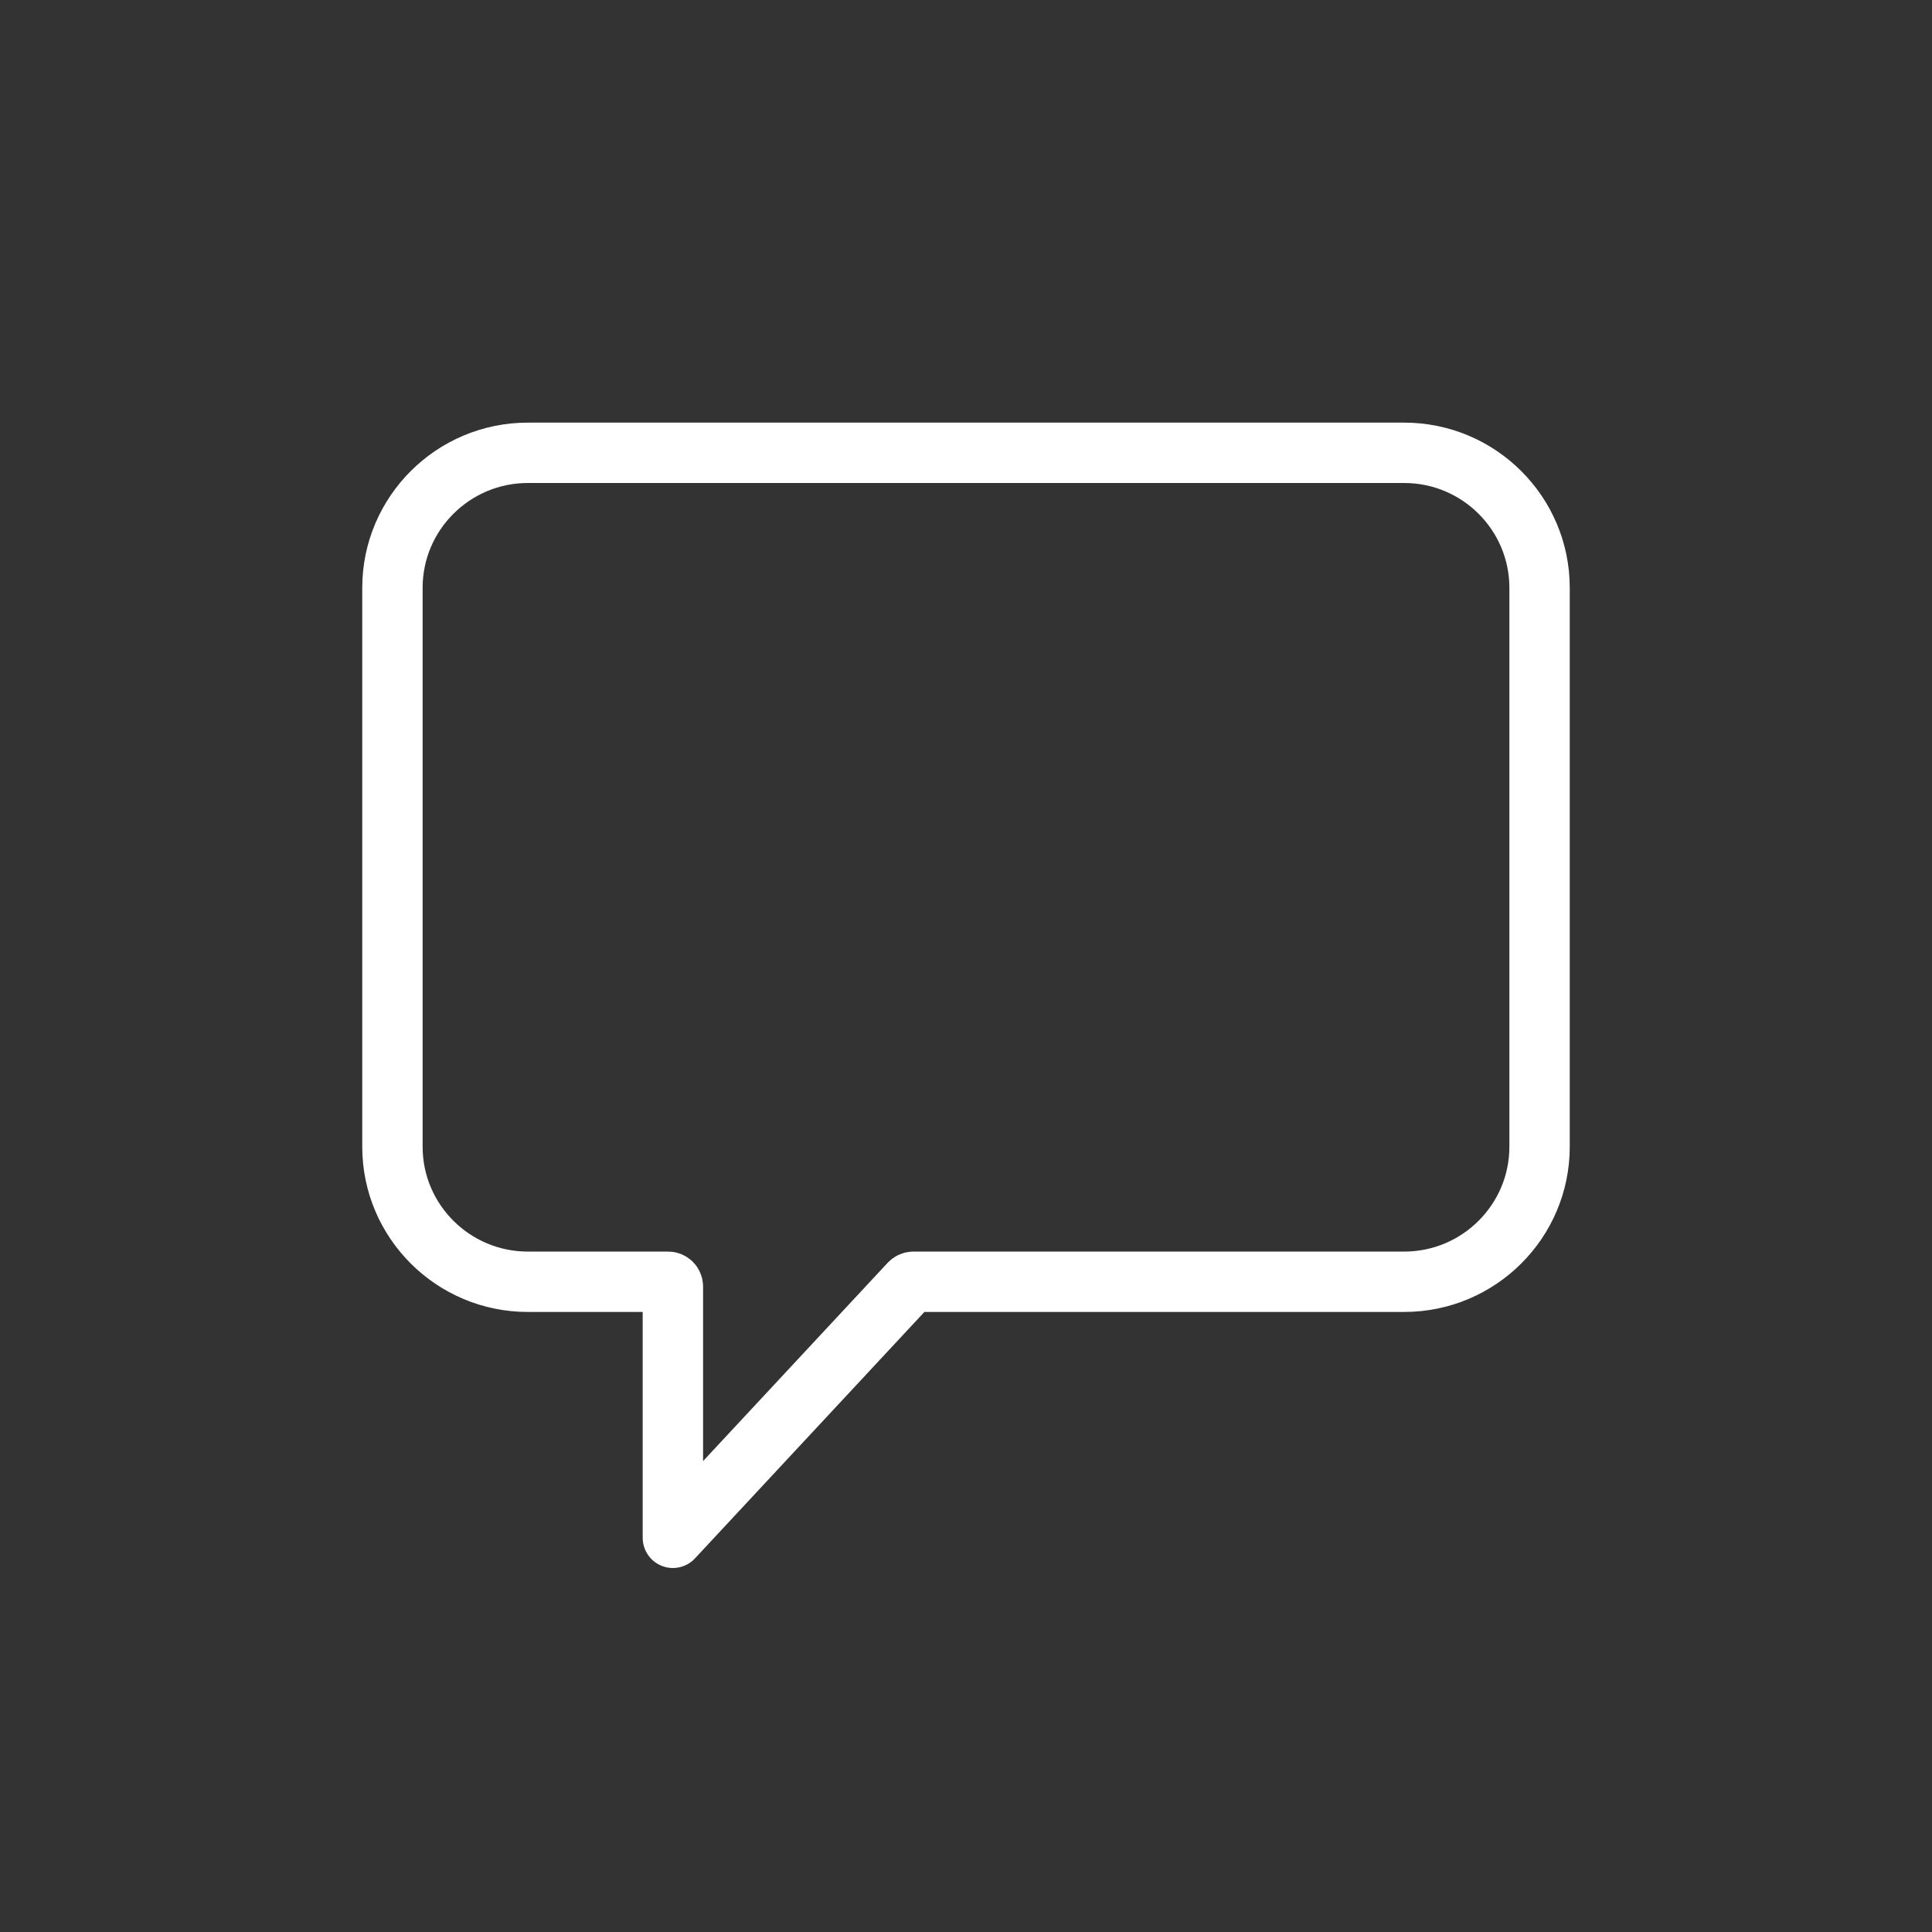 <?xml version="1.0" encoding="UTF-8" standalone="no"?>
<svg width="32px" height="32px" viewBox="0 0 32 32" version="1.1" xmlns="http://www.w3.org/2000/svg" xmlns:xlink="http://www.w3.org/1999/xlink">
    <rect x="0" y="0" width="32" height="32" fill="#333333" stroke="none"/>
    <!-- Generator: Sketch 48.2 (47327) - http://www.bohemiancoding.com/sketch -->
    <title>btn_profile_chat</title>
    <desc>Created with Sketch.</desc>
    <defs></defs>
    <g id="ICON" stroke="none" stroke-width="1" fill="none" fill-rule="evenodd" transform="translate(-436, -8)" stroke-linecap="round" stroke-linejoin="round">
        <g id="btn_profile_chat" transform="translate(436, 8)" stroke="#FFFFFF">
            <path d="M15.129,21.23 C15.106,21.23 15.085,21.24 15.069,21.256 L11.145,25.471 L11.145,21.309 C11.145,21.266 11.11,21.23 11.065,21.23 L8.742,21.23 C7.506,21.23 6.5,20.228 6.5,18.994 L6.5,9.736 C6.5,8.502 7.506,7.5 8.742,7.5 L23.258,7.5 C24.494,7.5 25.5,8.502 25.5,9.736 L25.5,18.994 C25.5,20.228 24.494,21.23 23.258,21.23 L15.129,21.23 Z" id="Path"></path>
        </g>
    </g>
</svg>